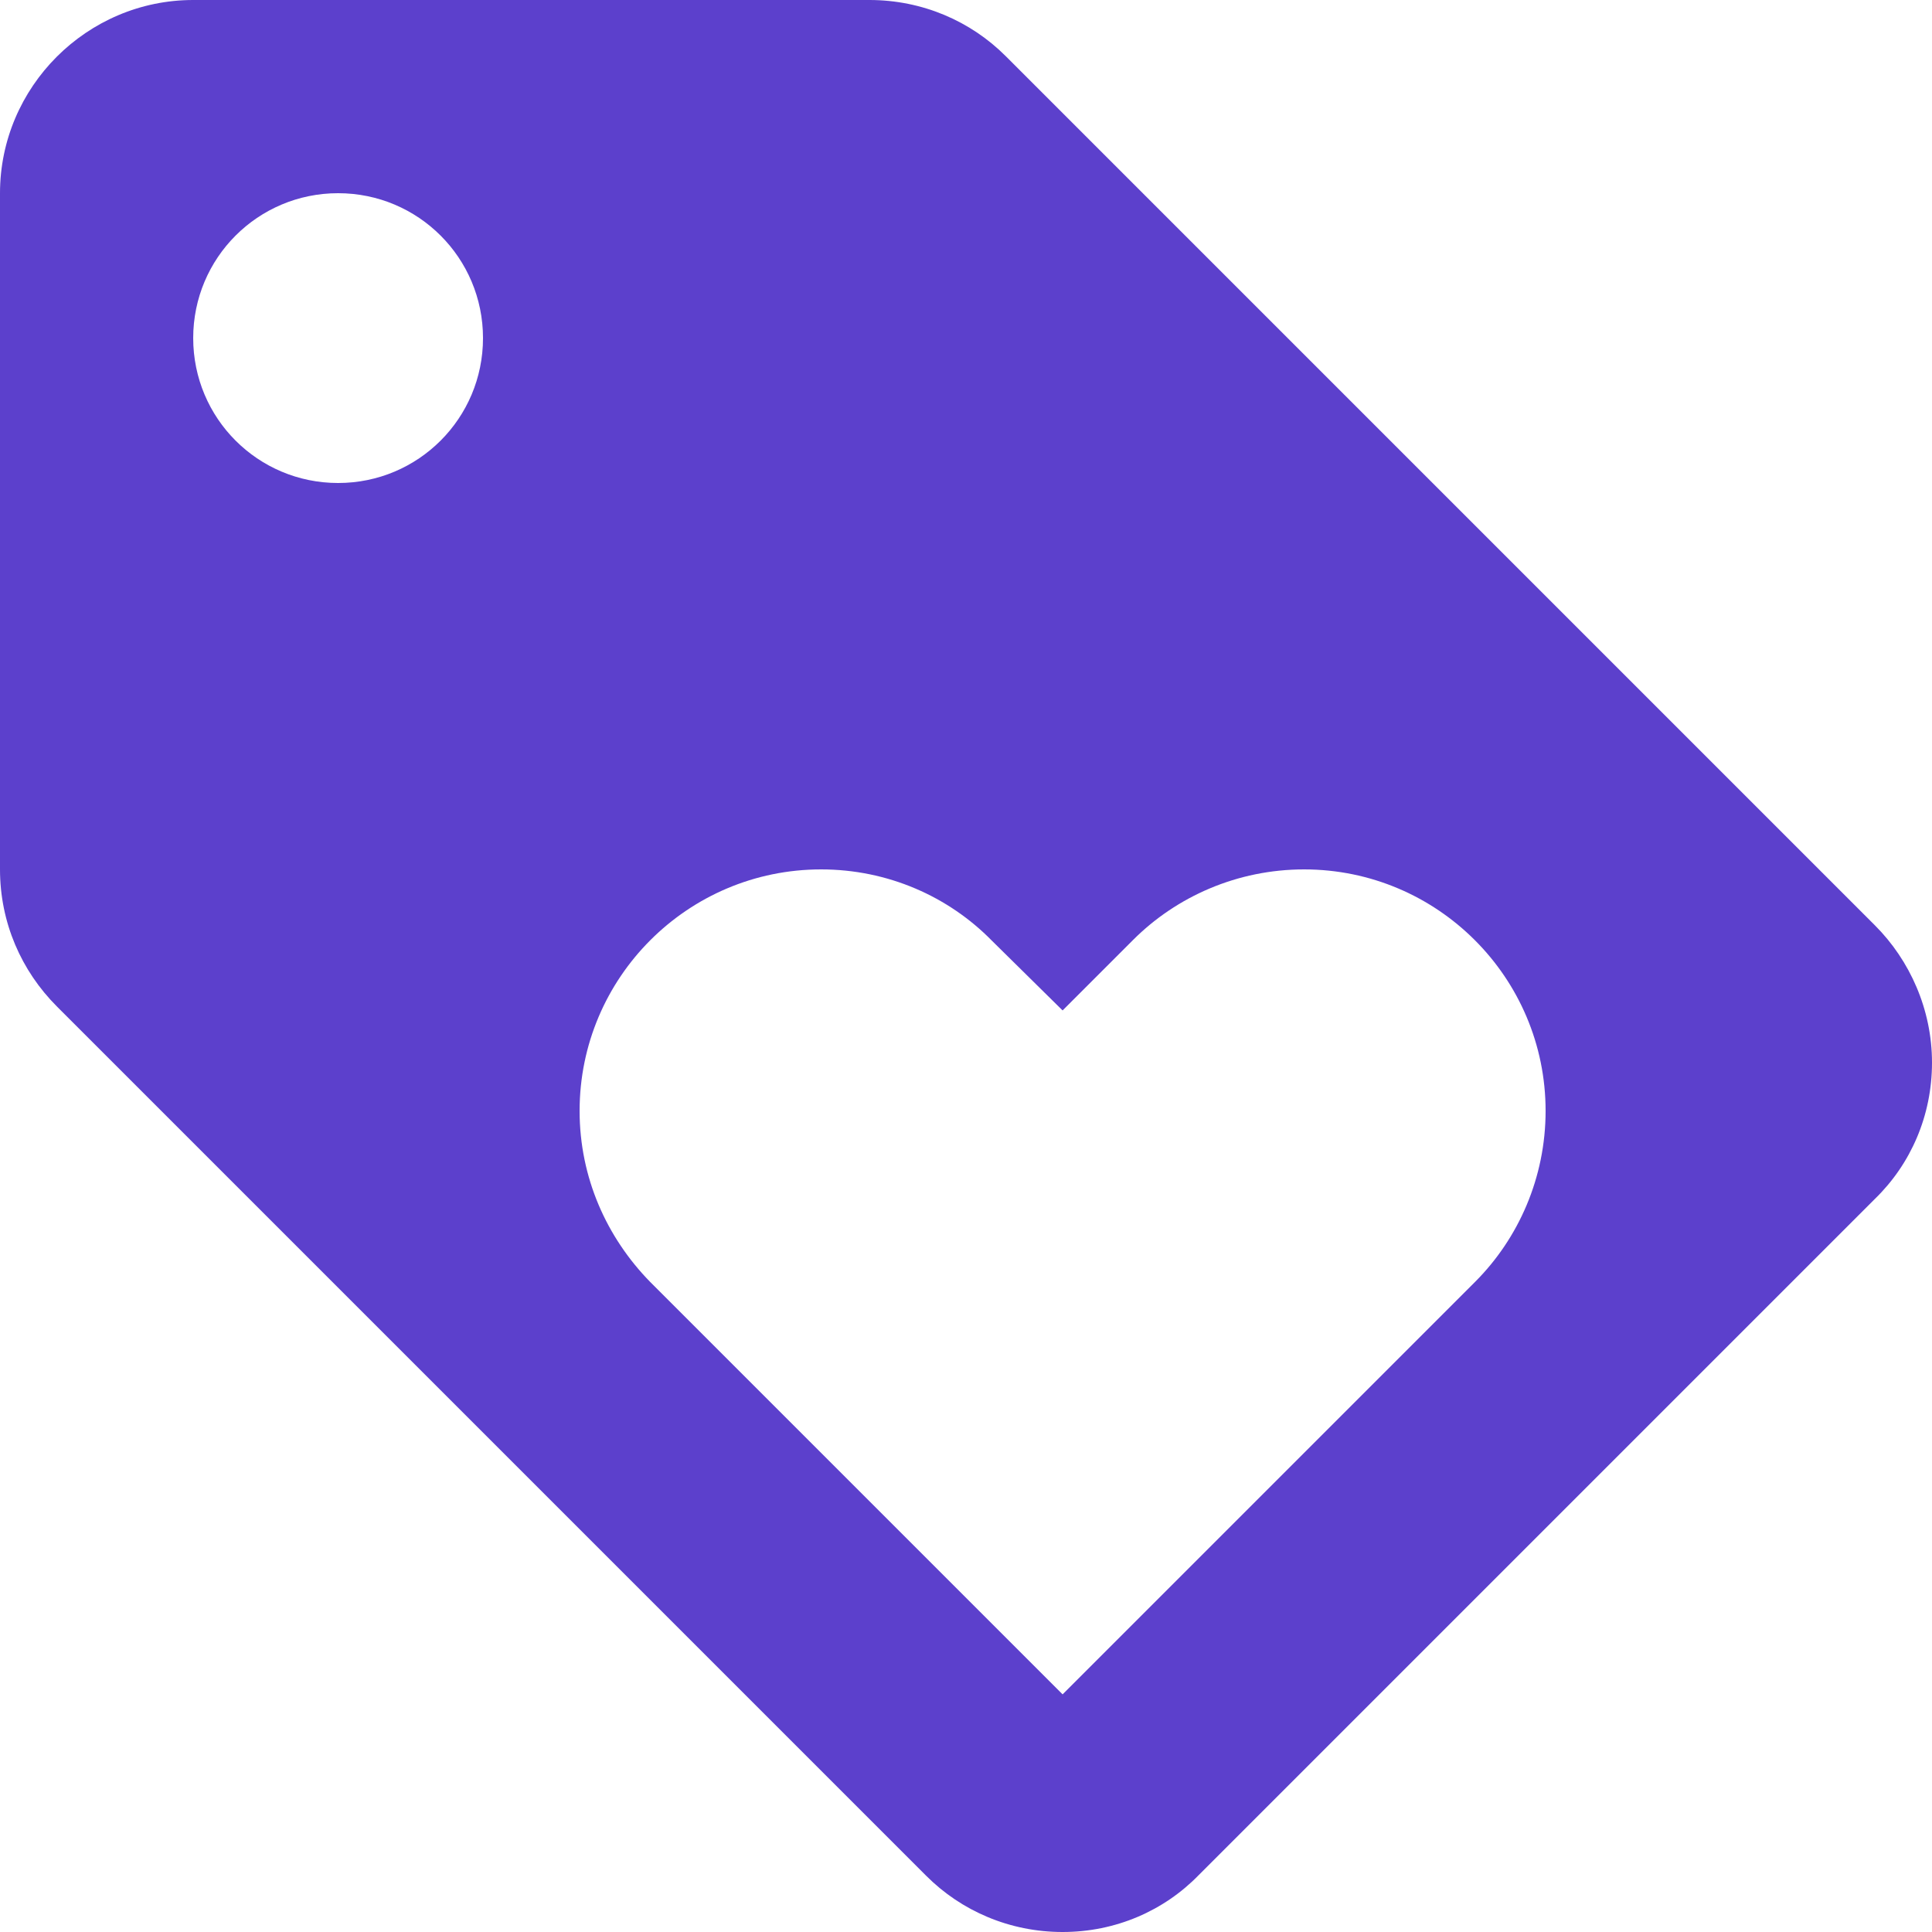 <svg width="16" height="16" viewBox="0 0 16 16" fill="none" xmlns="http://www.w3.org/2000/svg">
<path d="M15.528 7.664L8.328 0.464C8.04 0.176 7.64 0 7.2 0H1.6C0.72 0 0 0.72 0 1.6V7.2C0 7.64 0.176 8.04 0.472 8.336L7.672 15.536C7.96 15.824 8.36 16 8.8 16C9.24 16 9.64 15.824 9.928 15.528L15.528 9.928C15.824 9.64 16 9.24 16 8.8C16 8.36 15.816 7.952 15.528 7.664ZM2.8 4C2.136 4 1.6 3.464 1.6 2.8C1.6 2.136 2.136 1.6 2.8 1.6C3.464 1.6 4 2.136 4 2.8C4 3.464 3.464 4 2.8 4ZM12.216 10.616L8.8 14.032L5.384 10.616C5.024 10.248 4.8 9.752 4.8 9.2C4.8 8.096 5.696 7.2 6.8 7.2C7.352 7.2 7.856 7.424 8.216 7.792L8.8 8.368L9.384 7.784C9.744 7.424 10.248 7.2 10.8 7.2C11.904 7.2 12.8 8.096 12.8 9.2C12.8 9.752 12.576 10.256 12.216 10.616Z" fill="#5C40CC"/>
</svg>
